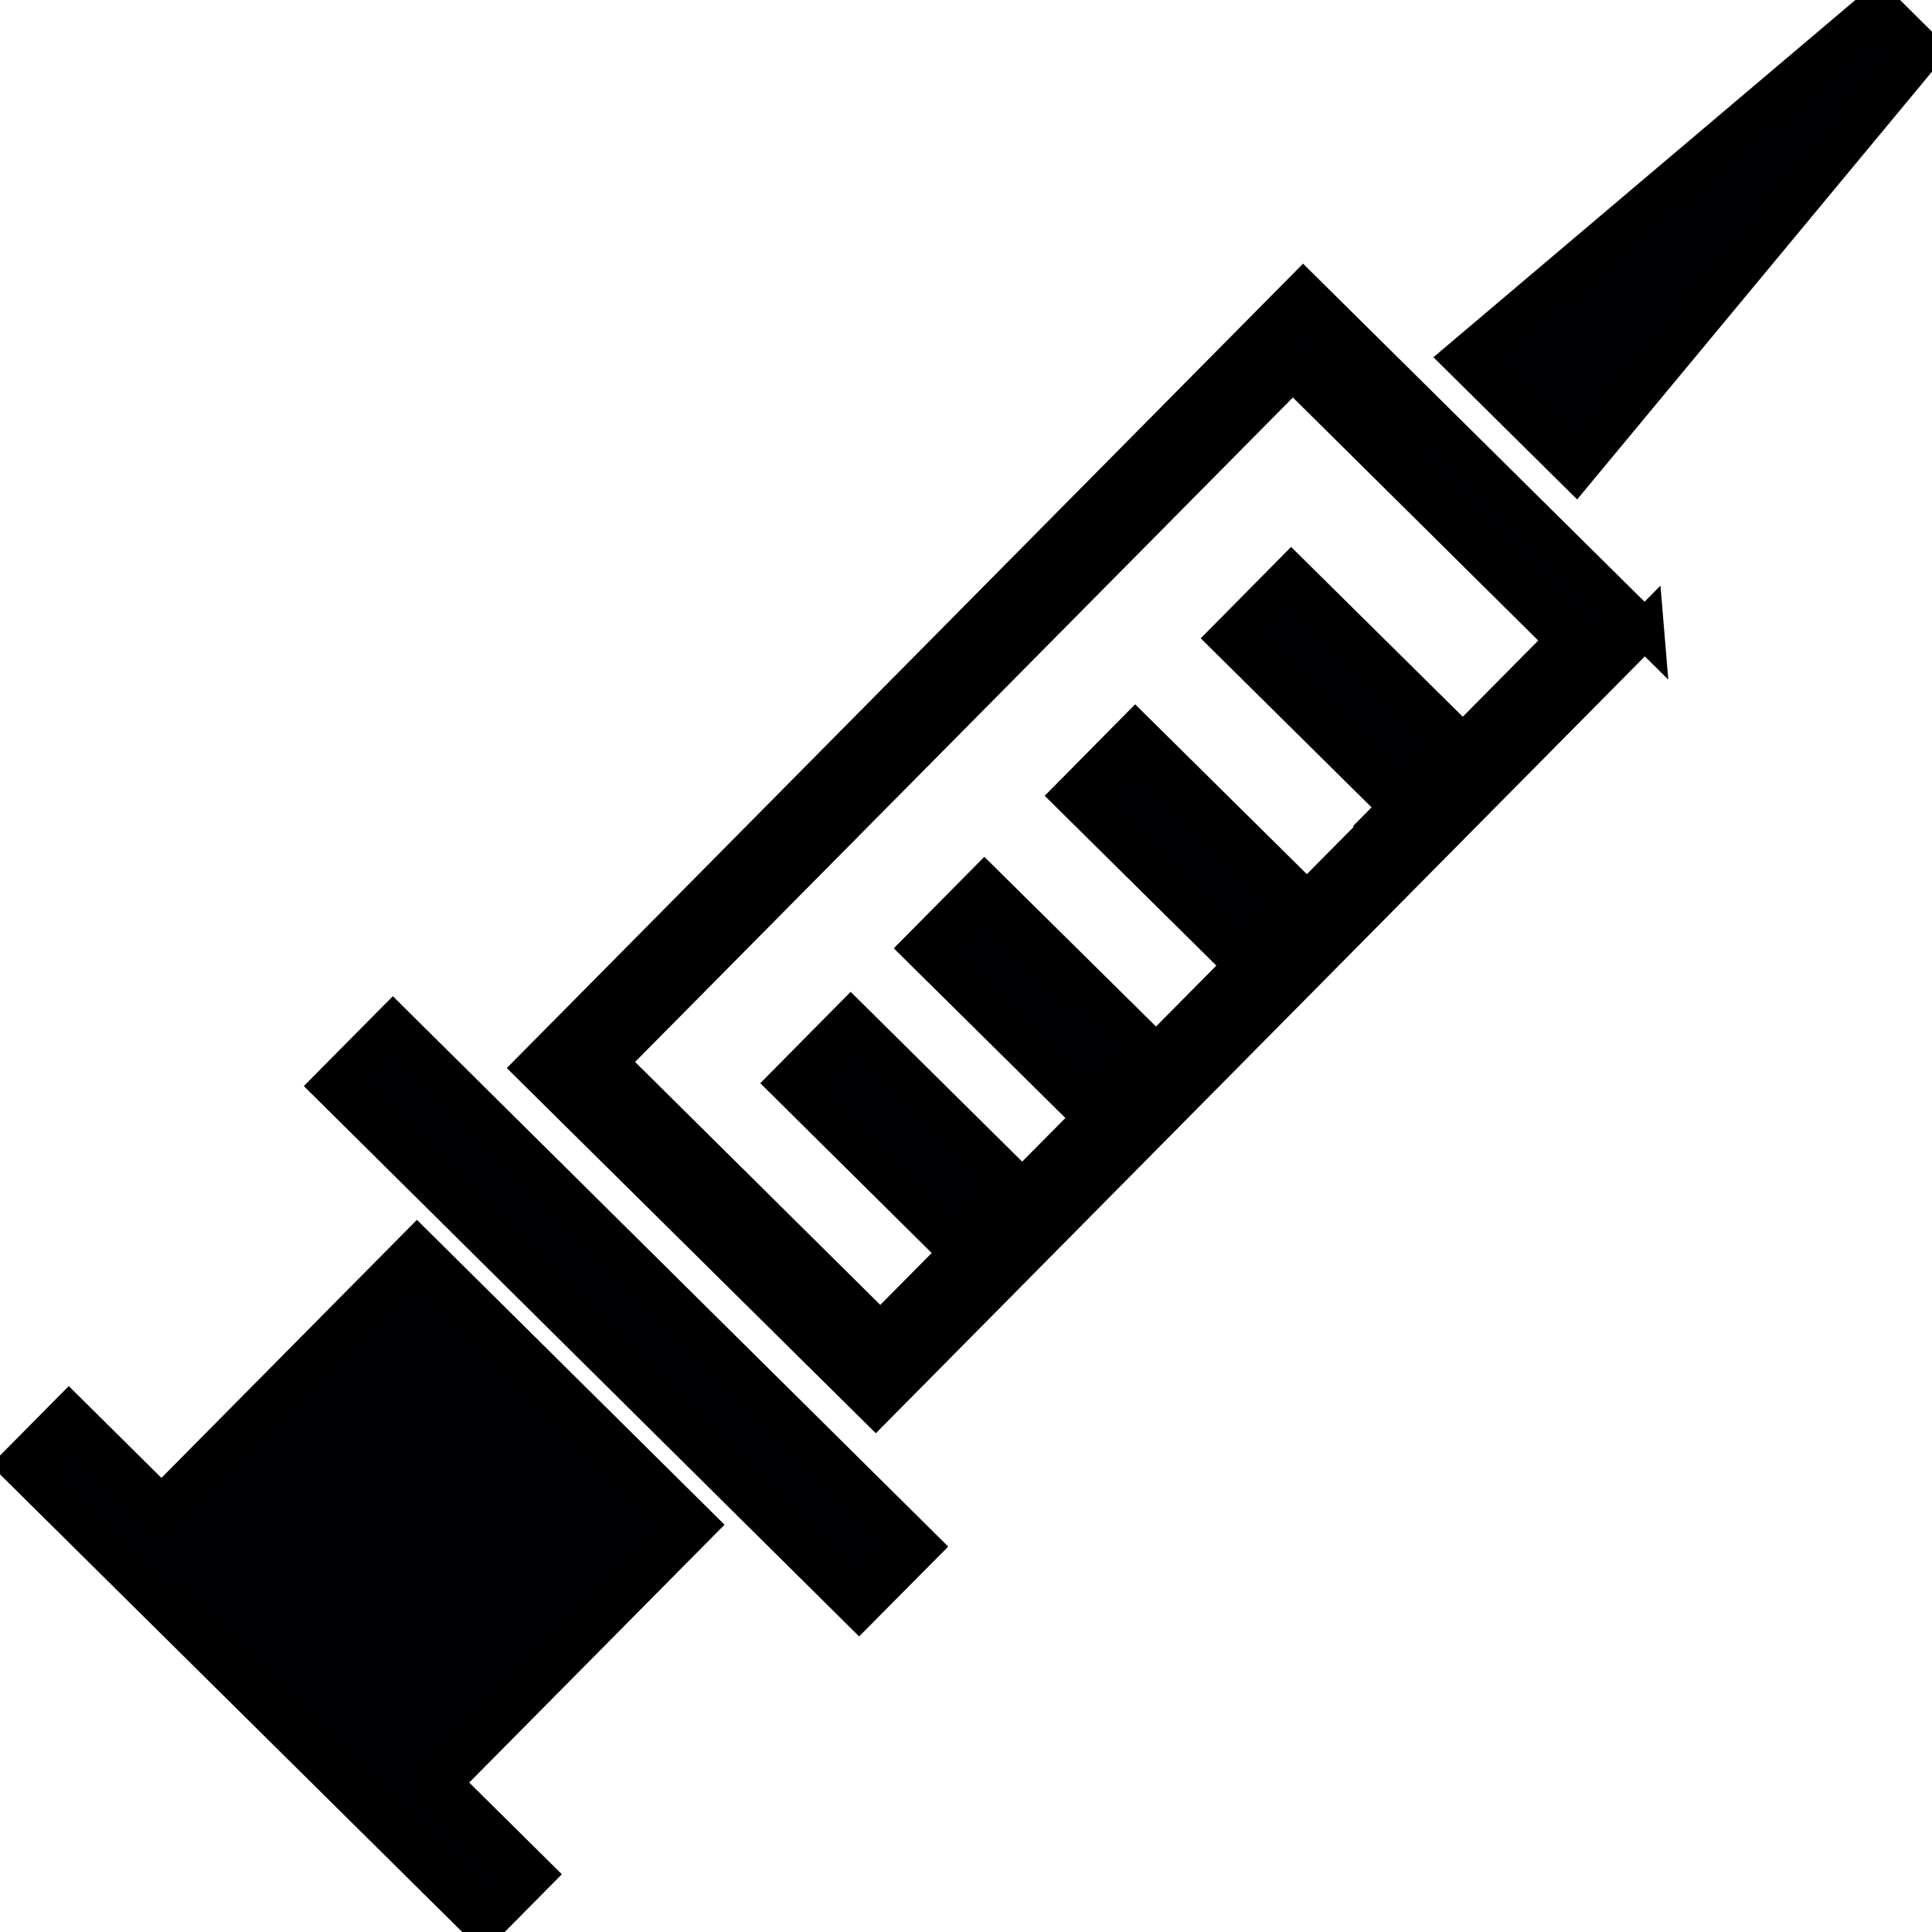 <?xml version="1.0" encoding="UTF-8" standalone="no"?>
<svg
   xmlns:dc="http://purl.org/dc/elements/1.1/"
   xmlns:cc="http://creativecommons.org/ns#"
   xmlns:rdf="http://www.w3.org/1999/02/22-rdf-syntax-ns#"
   xmlns:svg="http://www.w3.org/2000/svg"
   xmlns="http://www.w3.org/2000/svg"
   xmlns:sodipodi="http://sodipodi.sourceforge.net/DTD/sodipodi-0.dtd"
   xmlns:inkscape="http://www.inkscape.org/namespaces/inkscape"
   width="50"
   height="50"
   id="svg3016"
   version="1.1"
   inkscape:version="0.48.4 r9939"
   sodipodi:docname="cure_addictions.svg">
  <defs
     id="defs3043" />
  <sodipodi:namedview
     pagecolor="#ffffff"
     bordercolor="#666666"
     borderopacity="1"
     objecttolerance="10"
     gridtolerance="10"
     guidetolerance="10"
     inkscape:pageopacity="0"
     inkscape:pageshadow="2"
     inkscape:window-width="943"
     inkscape:window-height="1002"
     id="namedview3041"
     showgrid="false"
     inkscape:zoom="15.66"
     inkscape:cx="26.211426"
     inkscape:cy="24.808429"
     inkscape:window-x="2106"
     inkscape:window-y="0"
     inkscape:window-maximized="0"
     inkscape:current-layer="svg3016" />
  <g
     id="svg_1"
     stroke="null"
     transform="matrix(-1,0.005,-0.005,-1,50.437,49.92)">
    <path
       style="fill:#010002"
       inkscape:connector-curvature="0"
       d="m 7.704,33.678 8.794,8.794 20.004,-20.007 -8.796,-8.792 -20.002,20.006 z m 9.074,6.746 -7.024,-7.029 17.82,-17.815 7.021,7.027 -17.817,17.817 z M 28.164,8.417 41.757,22.025 40.149,23.632 26.554,10.024 28.164,8.417 z m 21.748,3.841 -1.326,1.326 -2.386,-2.388 -6.645,6.645 -7.215,-7.222 6.641,-6.64 -2.386,-2.385 1.326,-1.327 11.991,11.991 z M 9.468,37.781 12.397,40.708 1.574,49.779 0.4,48.602 9.468,37.781 z m 4.621,-8.681 4.399,4.397 -1.644,1.646 -4.399,-4.395 1.644,-1.648 z m 4.057,-4.055 4.4,4.397 -1.646,1.648 -4.4,-4.397 1.646,-1.648 z m 3.926,-3.925 4.399,4.394 -1.648,1.649 -4.399,-4.392 1.648,-1.651 z m 3.477,-3.477 4.395,4.397 -1.644,1.646 -4.397,-4.397 1.646,-1.646 z"
       id="svg_2"
       stroke="null" />
  </g>
  <g
     id="svg_3" />
  <g
     id="svg_4" />
  <g
     id="svg_5" />
  <g
     id="svg_6" />
  <g
     id="svg_7" />
  <g
     id="svg_8" />
  <g
     id="svg_9" />
  <g
     id="svg_10" />
  <g
     id="svg_11" />
  <g
     id="svg_12" />
  <g
     id="svg_13" />
  <g
     id="svg_14" />
  <g
     id="svg_15" />
  <g
     id="svg_16" />
  <g
     id="svg_17" />
</svg>
